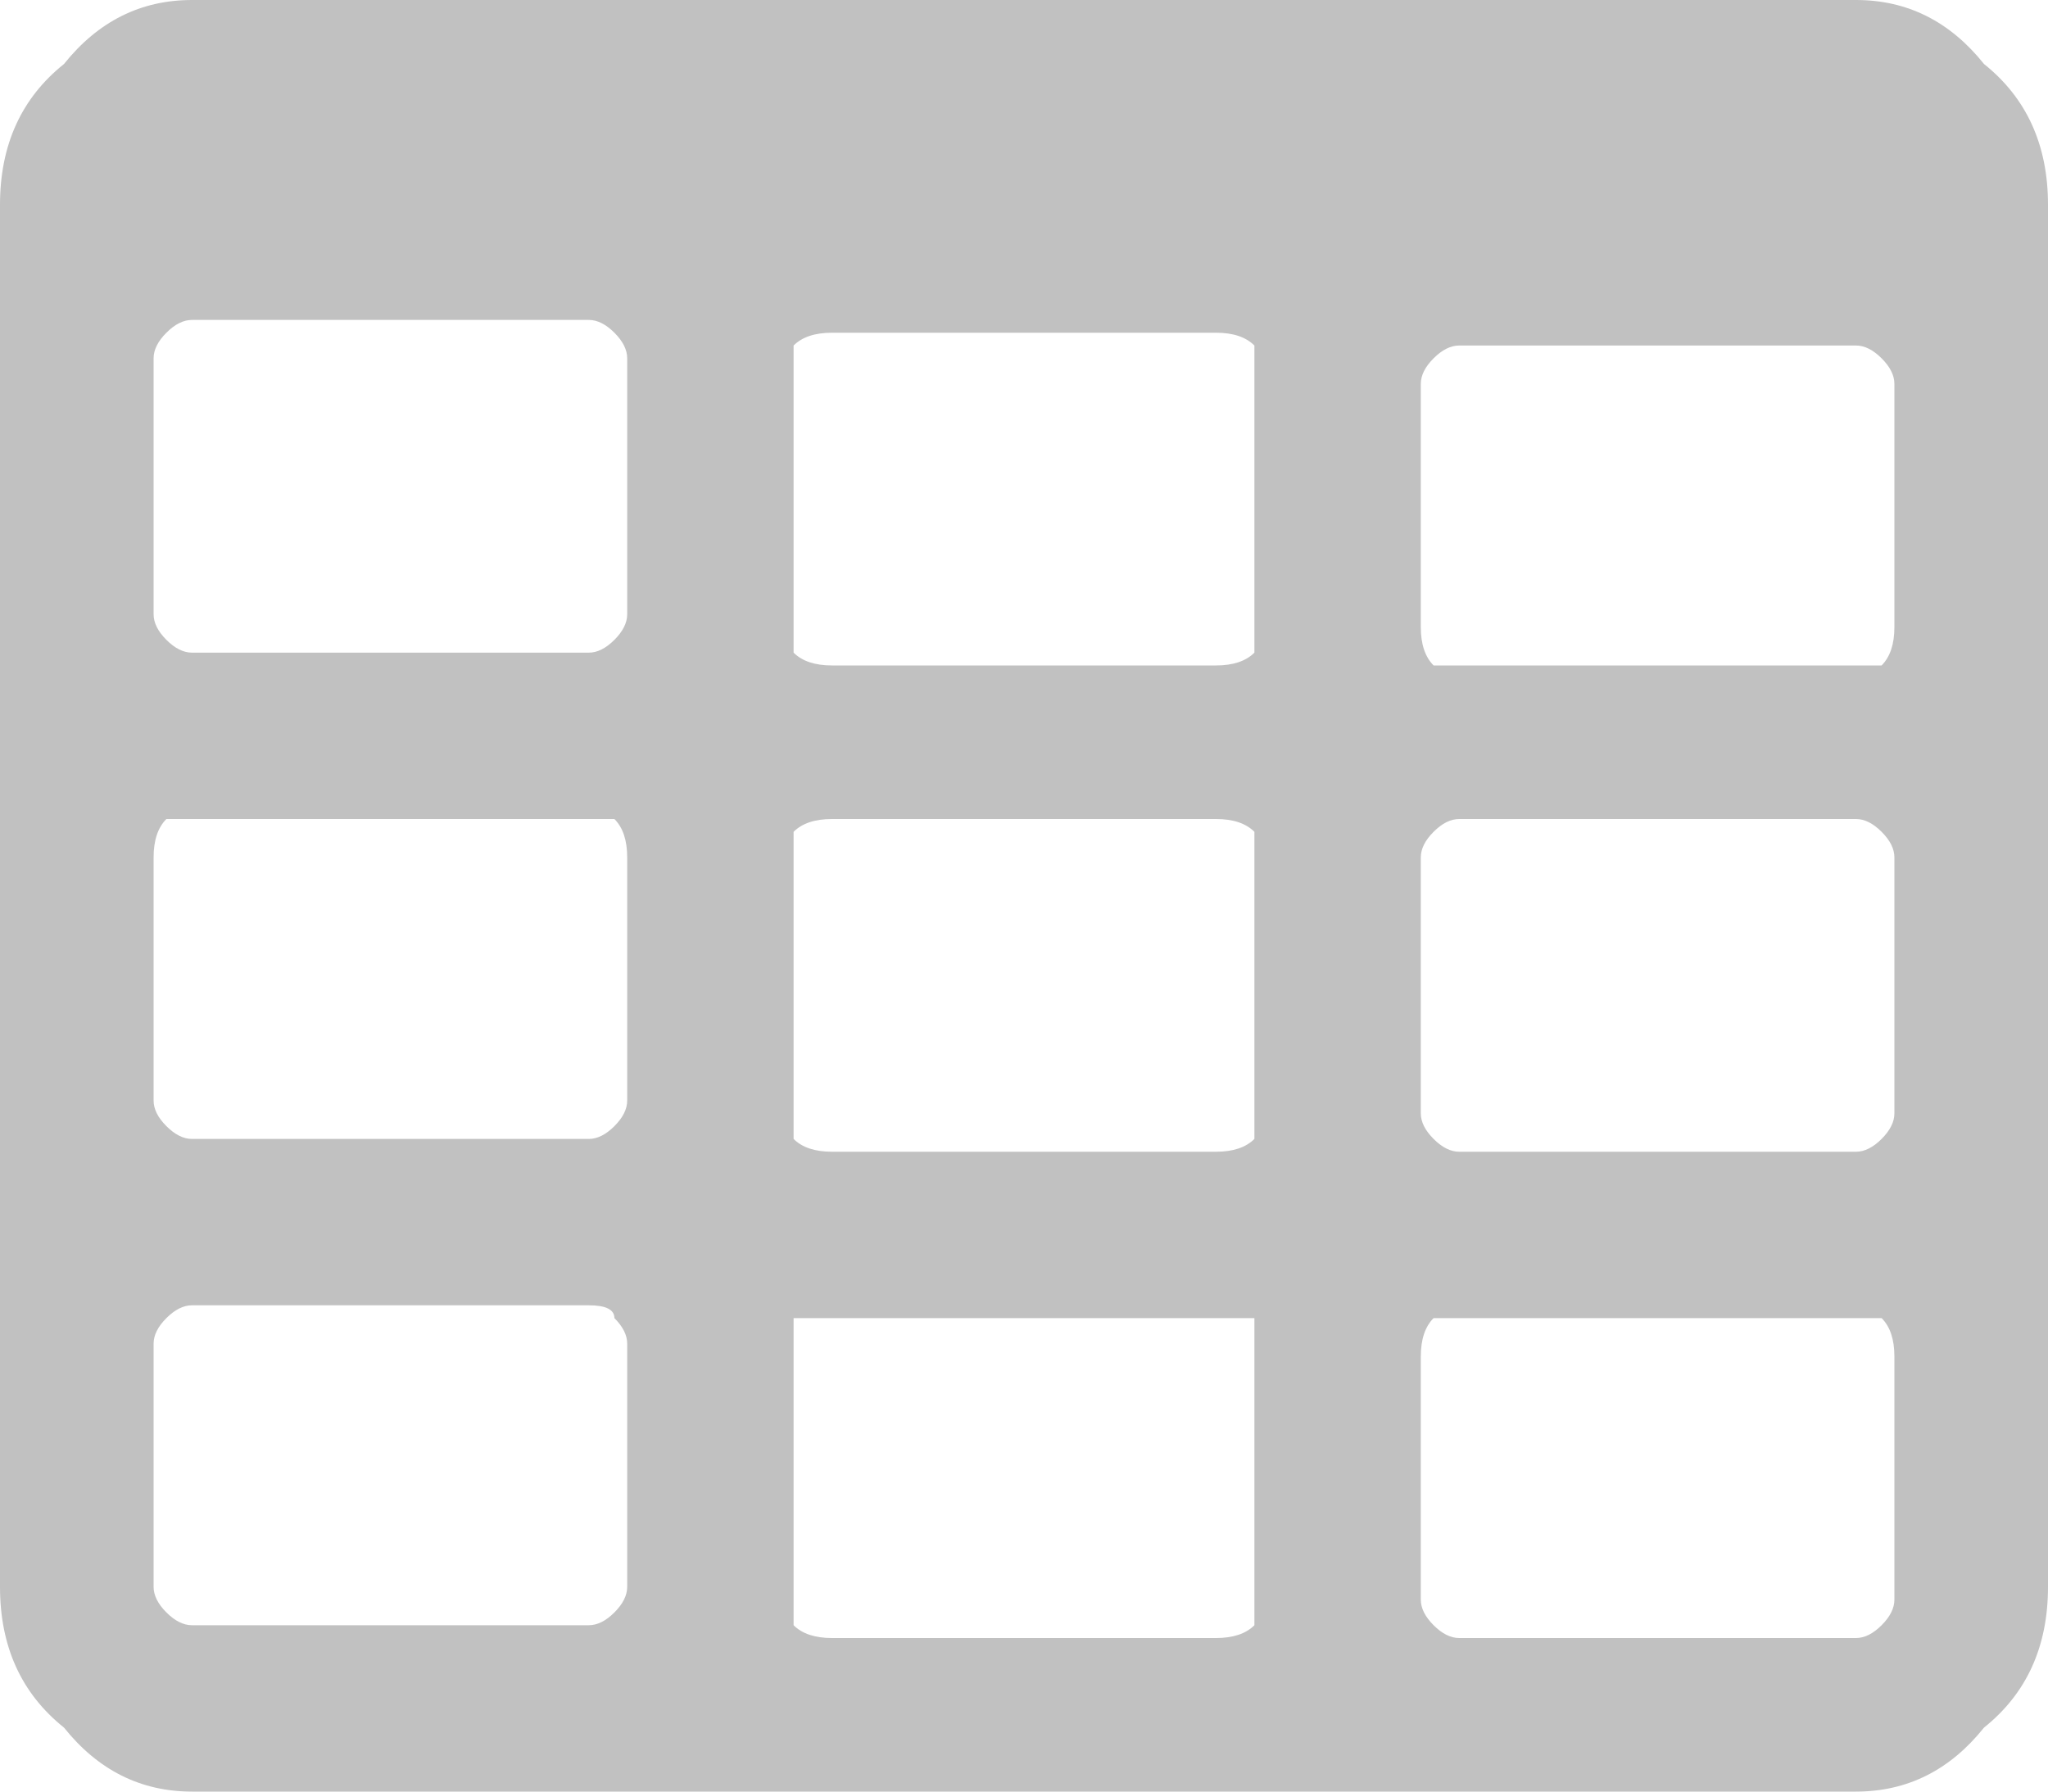 <svg version="1.2" xmlns="http://www.w3.org/2000/svg" viewBox="0 0 16 14" width="16" height="14"><style>.a{fill:#c1c1c1}</style><path fill-rule="evenodd" class="a" d="m15.5 0.5q-0.4-0.5-1-0.5h-13q-0.6 0-1 0.5-0.5 0.4-0.5 1.1v10.8q0 0.7 0.5 1.1 0.4 0.5 1 0.5h13q0.6 0 1-0.5 0.5-0.4 0.5-1.1v-10.8q0-0.7-0.5-1.1zm-10.6 11.9q0 0.1-0.1 0.2-0.1 0.1-0.2 0.1h-3.1q-0.1 0-0.2-0.1-0.1-0.1-0.1-0.2v-1.9q0-0.1 0.1-0.2 0.1-0.1 0.2-0.1h3.1q0.2 0 0.2 0.1 0.1 0.1 0.1 0.2zm0-3.8q0 0.1-0.1 0.2-0.1 0.1-0.2 0.1h-3.1q-0.1 0-0.2-0.1-0.1-0.1-0.1-0.2v-1.9q0-0.2 0.1-0.3 0.1 0 0.2 0h3.1q0.1 0 0.2 0 0.1 0.1 0.1 0.3zm0-3.8q0 0.1-0.1 0.2-0.1 0.1-0.2 0.1h-3.1q-0.1 0-0.2-0.1-0.1-0.1-0.1-0.2v-2q0-0.1 0.1-0.2 0.1-0.1 0.2-0.1h3.1q0.1 0 0.2 0.1 0.1 0.1 0.1 0.2zm4.9 7.7q0 0.1 0 0.2-0.1 0.1-0.3 0.1h-3q-0.2 0-0.3-0.1 0-0.1 0-0.2v-1.9q0-0.2 0-0.3 0.1 0 0.3 0h3q0.2 0 0.3 0 0 0.1 0 0.3v1.9zm0-3.8q0 0.1 0 0.2-0.1 0.1-0.3 0.1h-3q-0.2 0-0.3-0.1 0-0.1 0-0.2v-1.9q0-0.2 0-0.3 0.1-0.1 0.3-0.1h3q0.2 0 0.3 0.1 0 0.1 0 0.3v1.9zm0-3.9q0 0.2 0 0.3-0.1 0.1-0.3 0.1h-3q-0.2 0-0.3-0.1 0-0.1 0-0.3v-1.9q0-0.1 0-0.2 0.1-0.1 0.3-0.1h3q0.2 0 0.3 0.1 0 0.1 0 0.2v1.9zm5 7.7q0 0.1-0.1 0.2-0.1 0.1-0.2 0.1h-3.1q-0.1 0-0.2-0.1-0.1-0.1-0.1-0.2v-1.9q0-0.2 0.1-0.3 0.1 0 0.2 0h3.1q0.1 0 0.2 0 0.1 0.1 0.1 0.3zm0-3.8q0 0.1-0.1 0.2-0.1 0.1-0.2 0.1h-3.1q-0.1 0-0.2-0.1-0.1-0.1-0.1-0.2v-2q0-0.1 0.1-0.2 0.1-0.1 0.2-0.1h3.1q0.1 0 0.2 0.1 0.1 0.1 0.1 0.2zm0-3.8q0 0.2-0.1 0.3-0.1 0-0.2 0h-3.1q-0.1 0-0.2 0-0.1-0.1-0.1-0.3v-1.9q0-0.1 0.1-0.2 0.1-0.1 0.2-0.1h3.1q0.1 0 0.2 0.1 0.1 0.1 0.1 0.2z"/></svg>